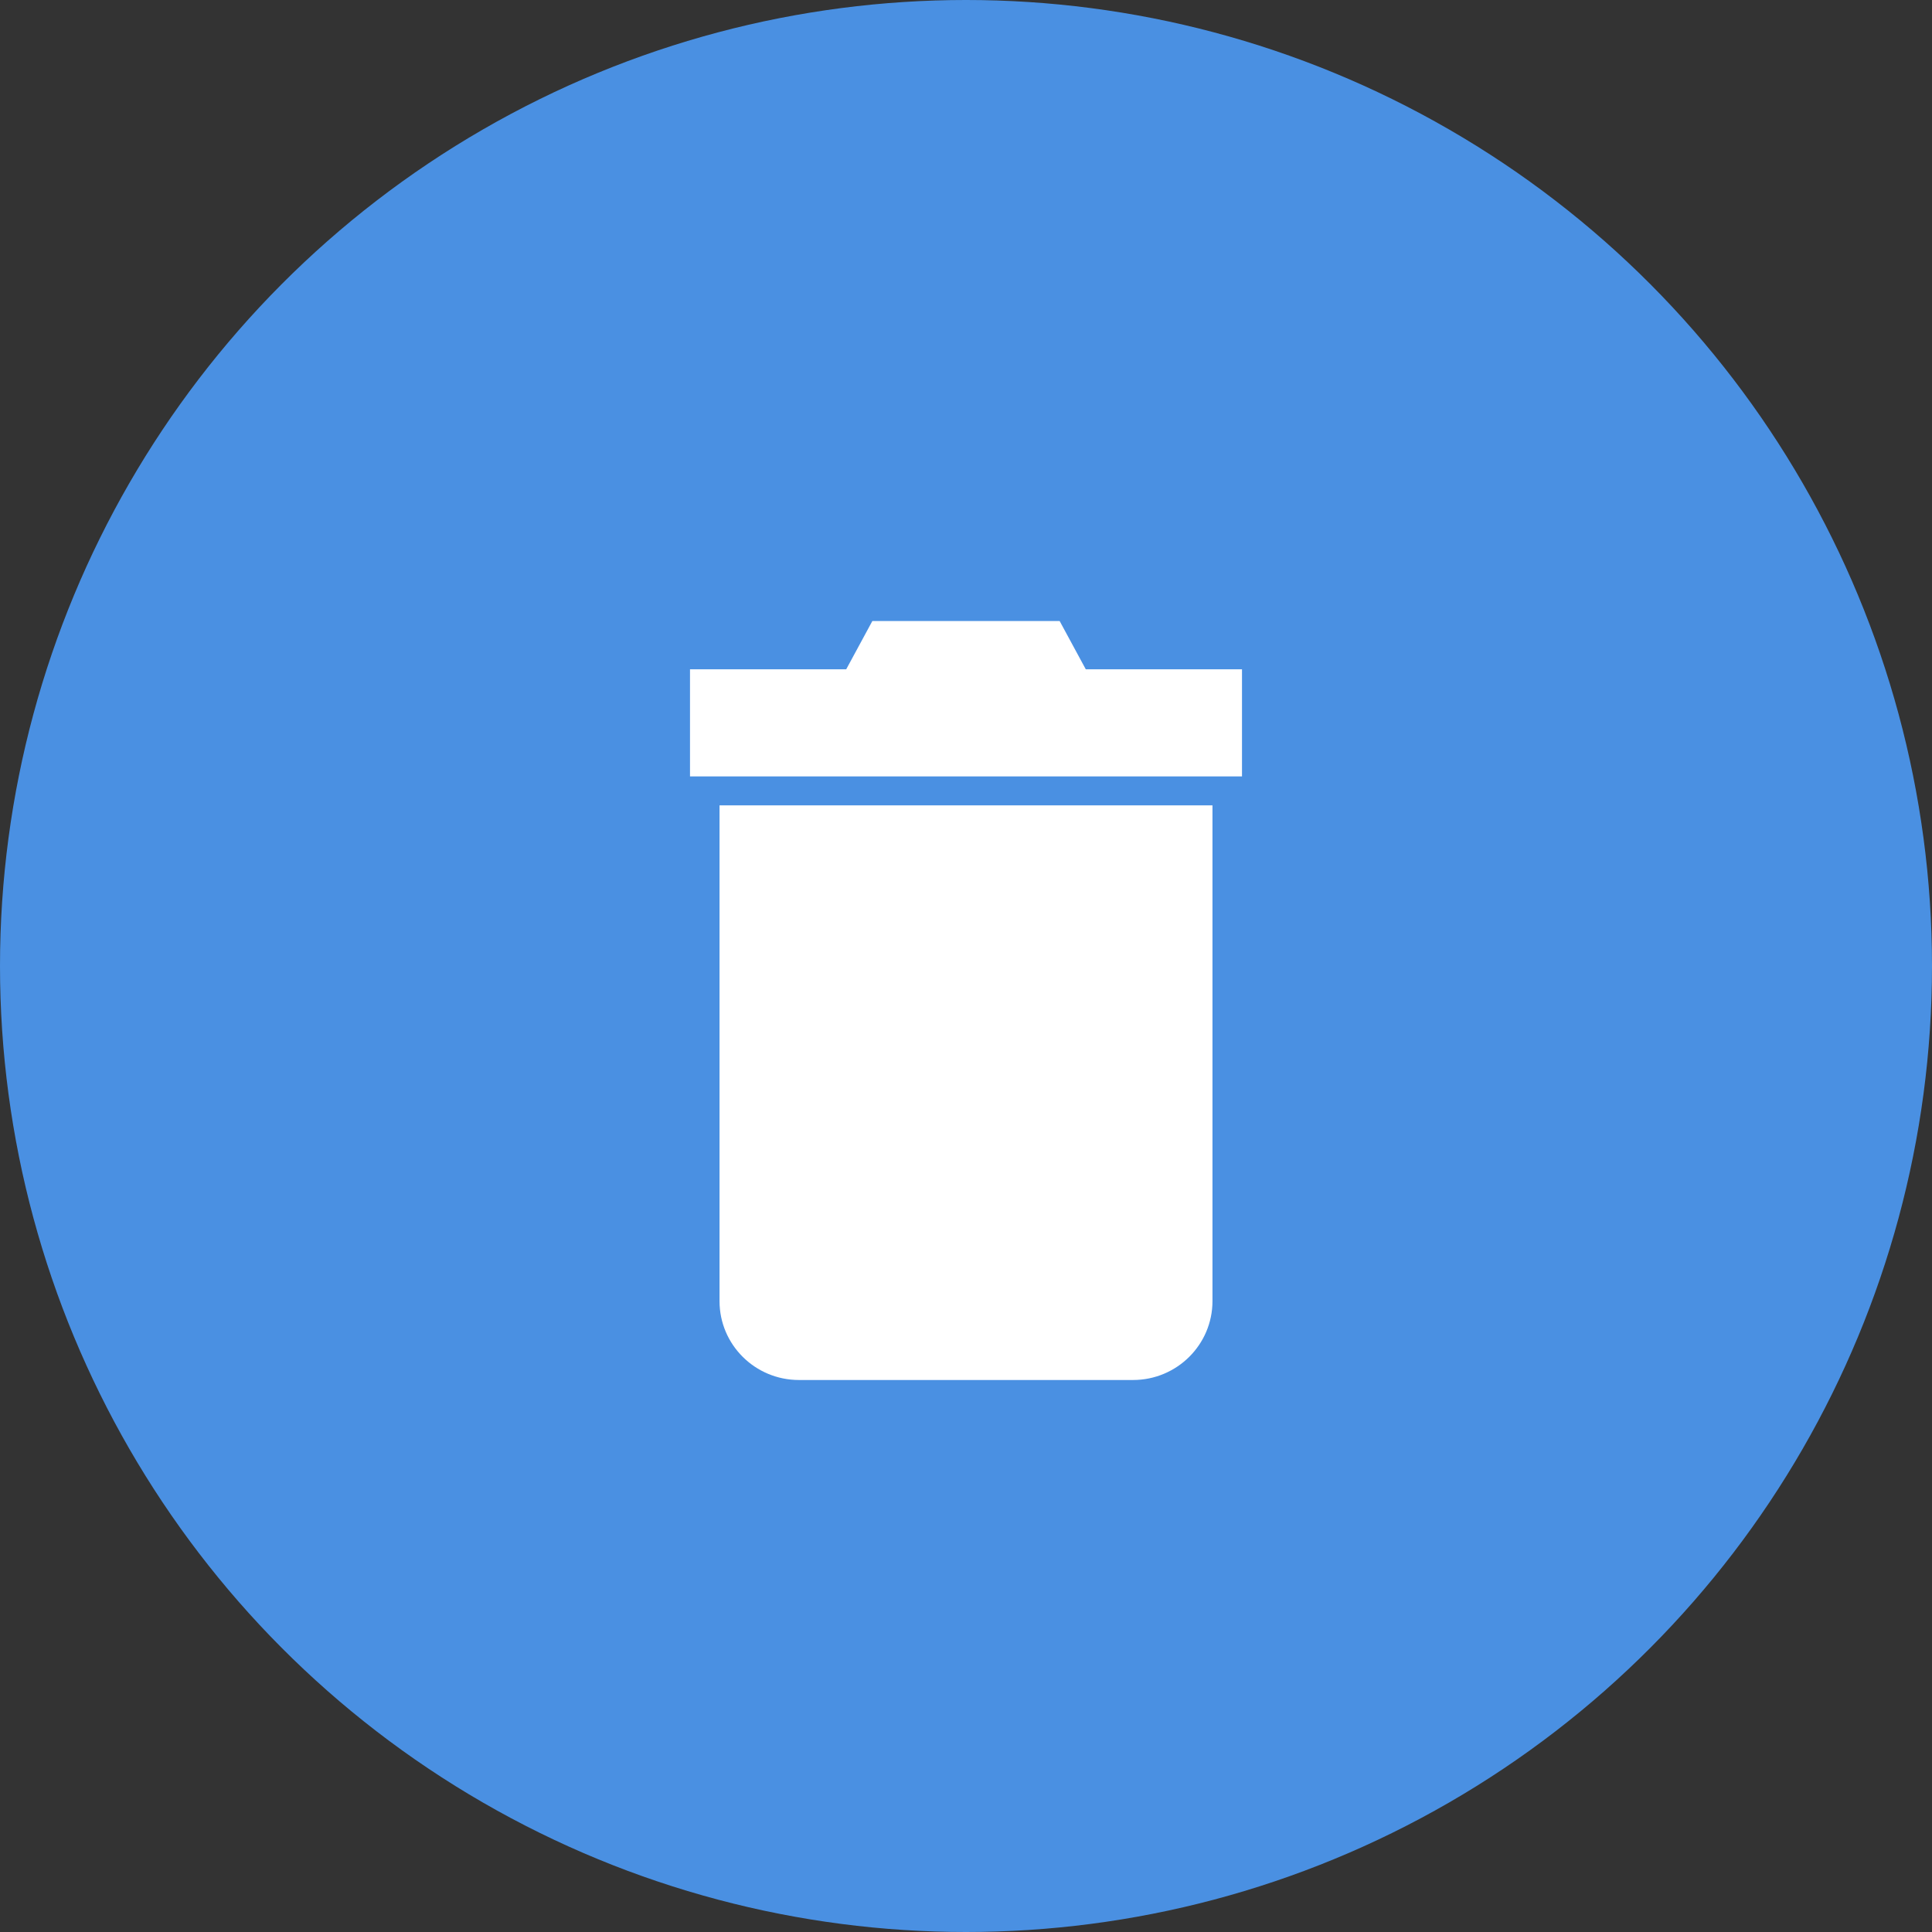 <?xml version="1.0" encoding="UTF-8"?>
<svg width="28px" height="28px" viewBox="0 0 28 28" version="1.1" xmlns="http://www.w3.org/2000/svg" xmlns:xlink="http://www.w3.org/1999/xlink">
    <rect x="0" y="0" width="28" height="28" fill="#333333" stroke="none"/>
    <!-- Generator: Sketch 47.1 (45422) - http://www.bohemiancoding.com/sketch -->
    <title>01b-FullScreen Copy</title>
    <desc>Created with Sketch.</desc>
    <defs></defs>
    <g id="05-CONSULTER-DONNEES-3D" stroke="none" stroke-width="1" fill="none" fill-rule="evenodd">
        <g id="Select-a-node-+-option-menu-Copy-12" transform="translate(-1362, -463)">
            <g id="Annotate" transform="translate(1280, 463)">
                <g id="01b-FullScreen-Copy" transform="translate(82, 0)">
                    <circle id="Oval-3" fill="#4A90E2" cx="14" cy="14" r="14"></circle>
                    <path d="M10.428,18.857 C10.428,19.488 10.943,20 11.579,20 L16.421,20 C17.056,20 17.572,19.488 17.572,18.857 L17.572,11.672 L10.428,11.672 L10.428,18.857 Z M15.736,9.7 L15.357,9 L12.643,9 L12.264,9.7 L10,9.7 L10,11.252 L18,11.252 L18,9.7 L15.736,9.7 Z" id="Shape" fill="#FFFFFF" fill-rule="nonzero"></path>
                </g>
            </g>
        </g>
    </g>
</svg>